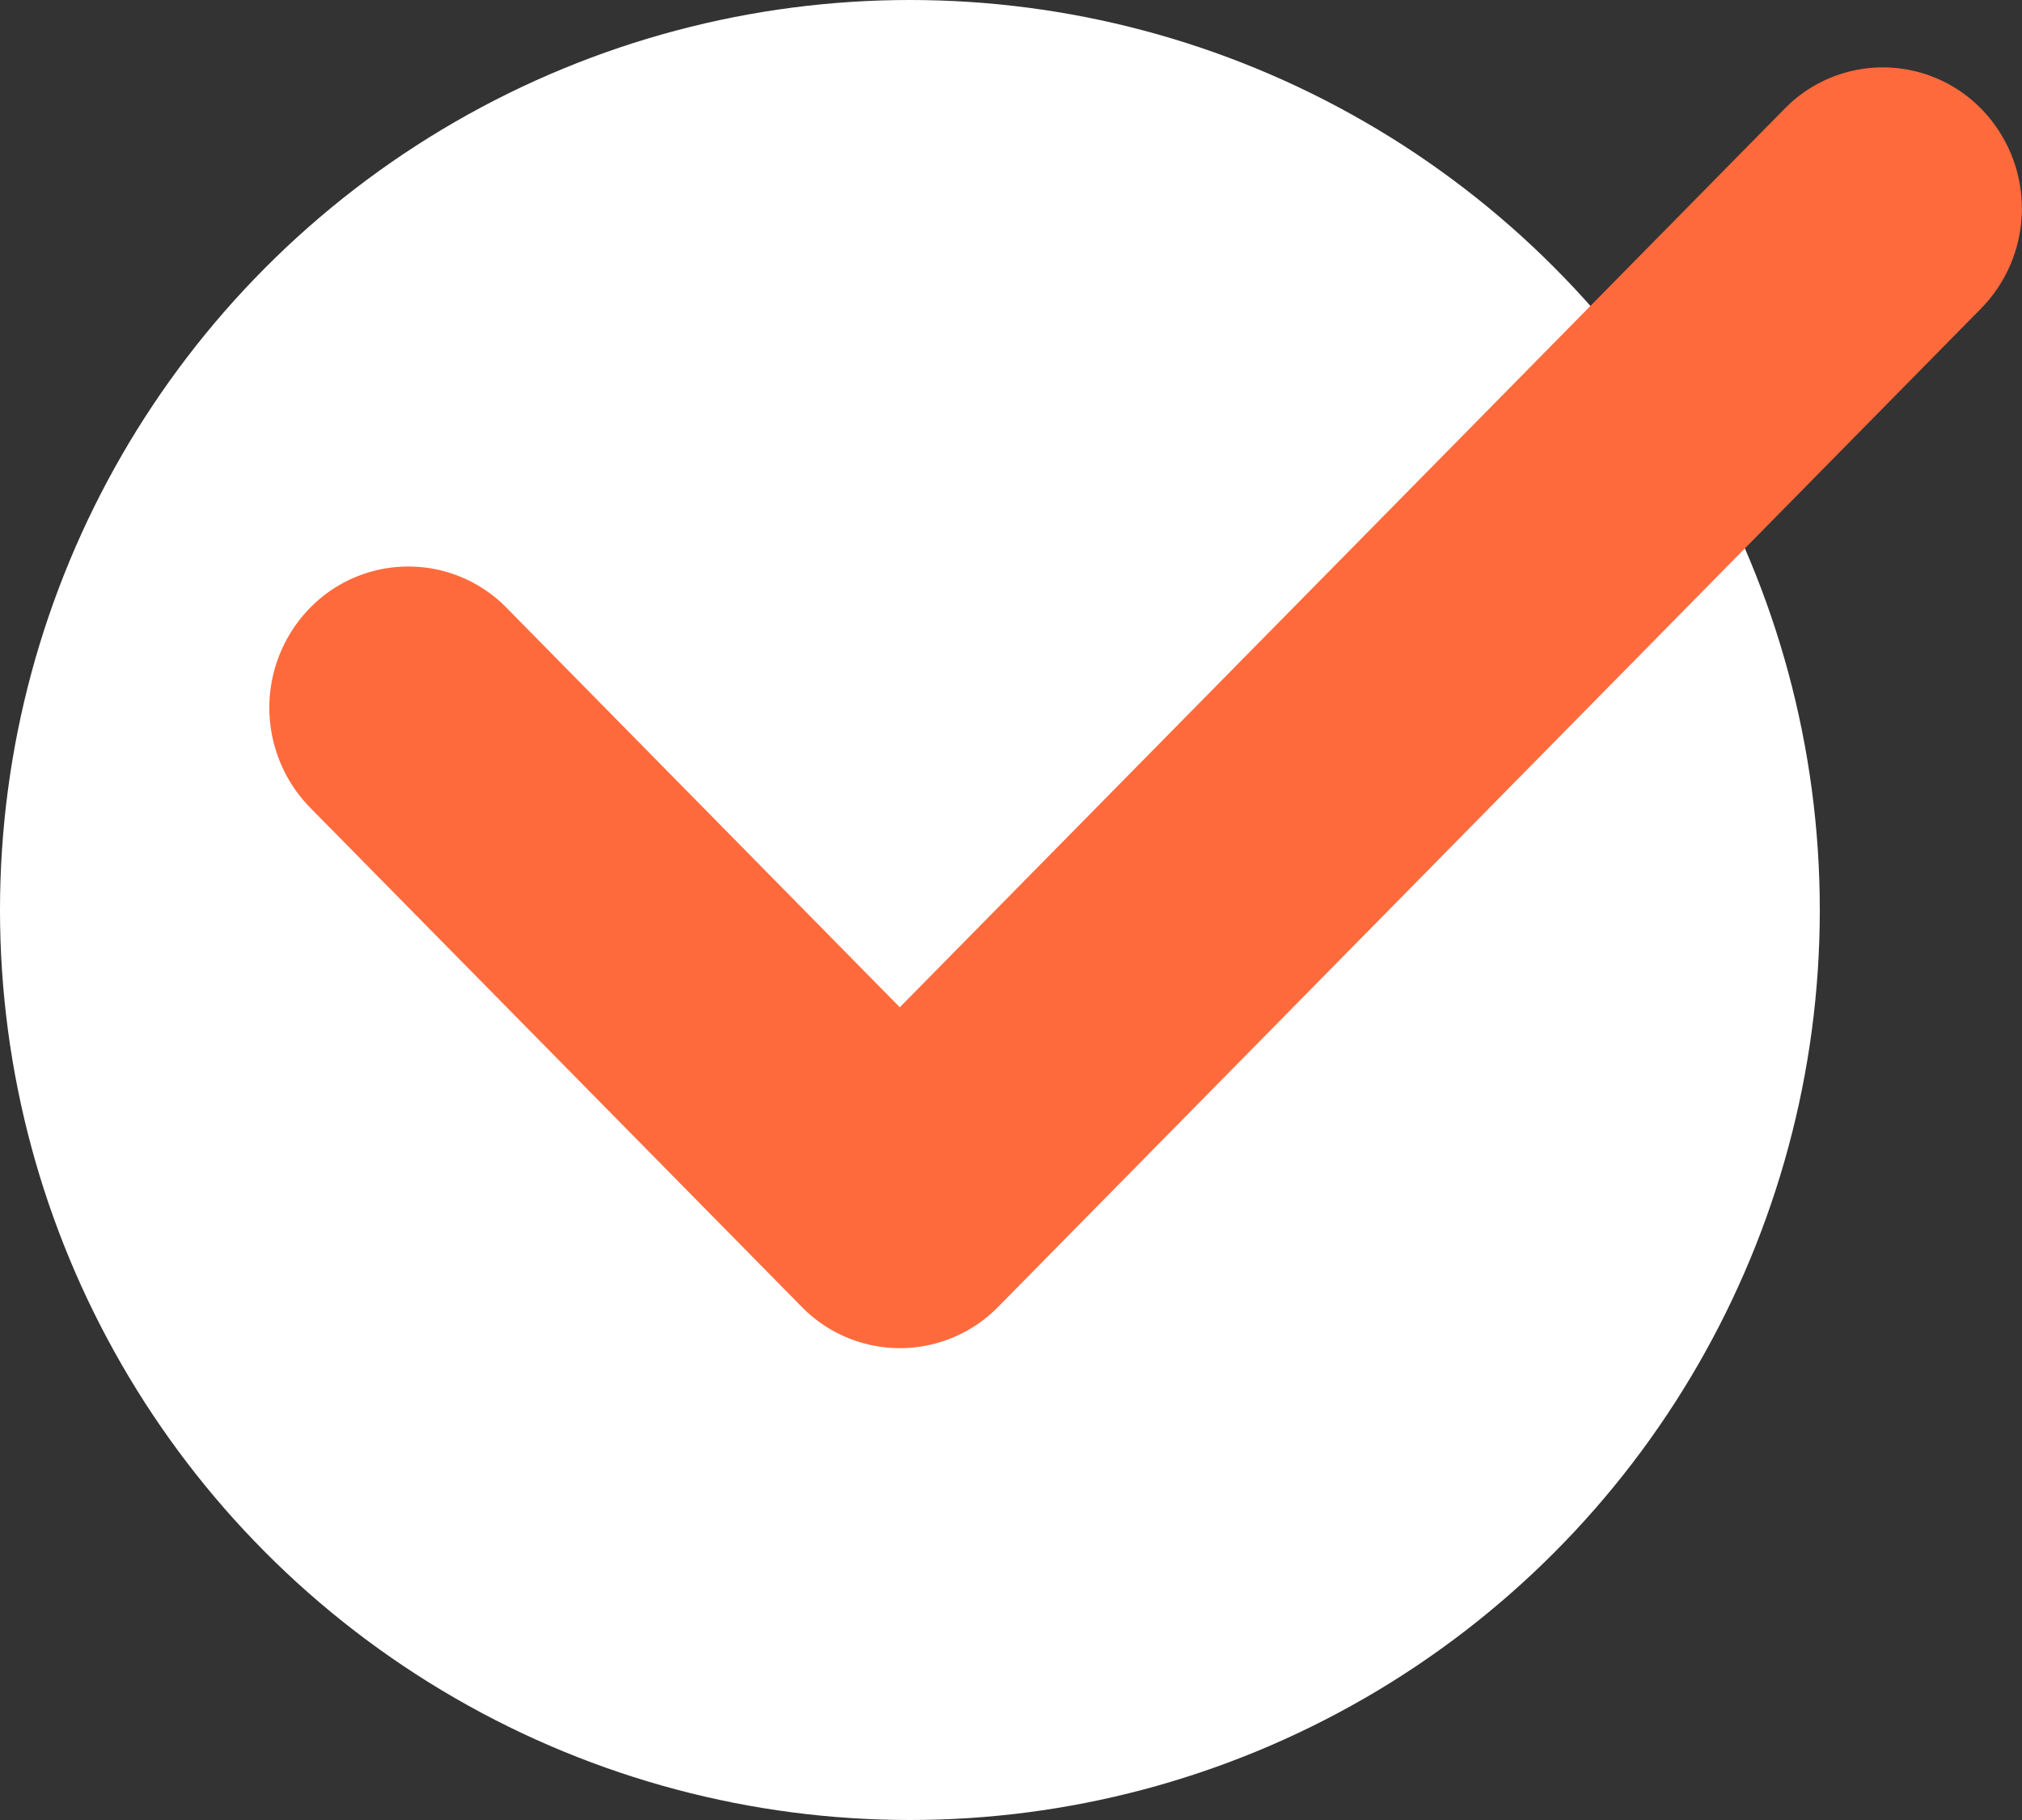 <svg xmlns="http://www.w3.org/2000/svg" width="30" height="27" viewBox="0 0 30 27">
  <rect x="0" y="0" width="30" height="27" fill="#333333" stroke="none"/>
<defs>
    <style>
      .cls-1 {
        fill: #fff;
      }

      .cls-2 {
        fill: #ff6a3c;
        fill-rule: evenodd;
      }
    </style>
  </defs>
  <circle id="Эллипс_4" data-name="Эллипс 4" class="cls-1" cx="13.5" cy="13.5" r="13.5"/>
  <path id="Фигура_5" data-name="Фигура 5" class="cls-2" d="M13.353,20a2.038,2.038,0,0,1-1.458-.613L4.6,11.98a2.118,2.118,0,0,1,0-2.962,2.04,2.04,0,0,1,2.917,0l5.833,5.925L26.478,1.613a2.04,2.04,0,0,1,2.916,0,2.117,2.117,0,0,1,0,2.962L14.811,19.386A2.041,2.041,0,0,1,13.353,20Z"/>
</svg>
